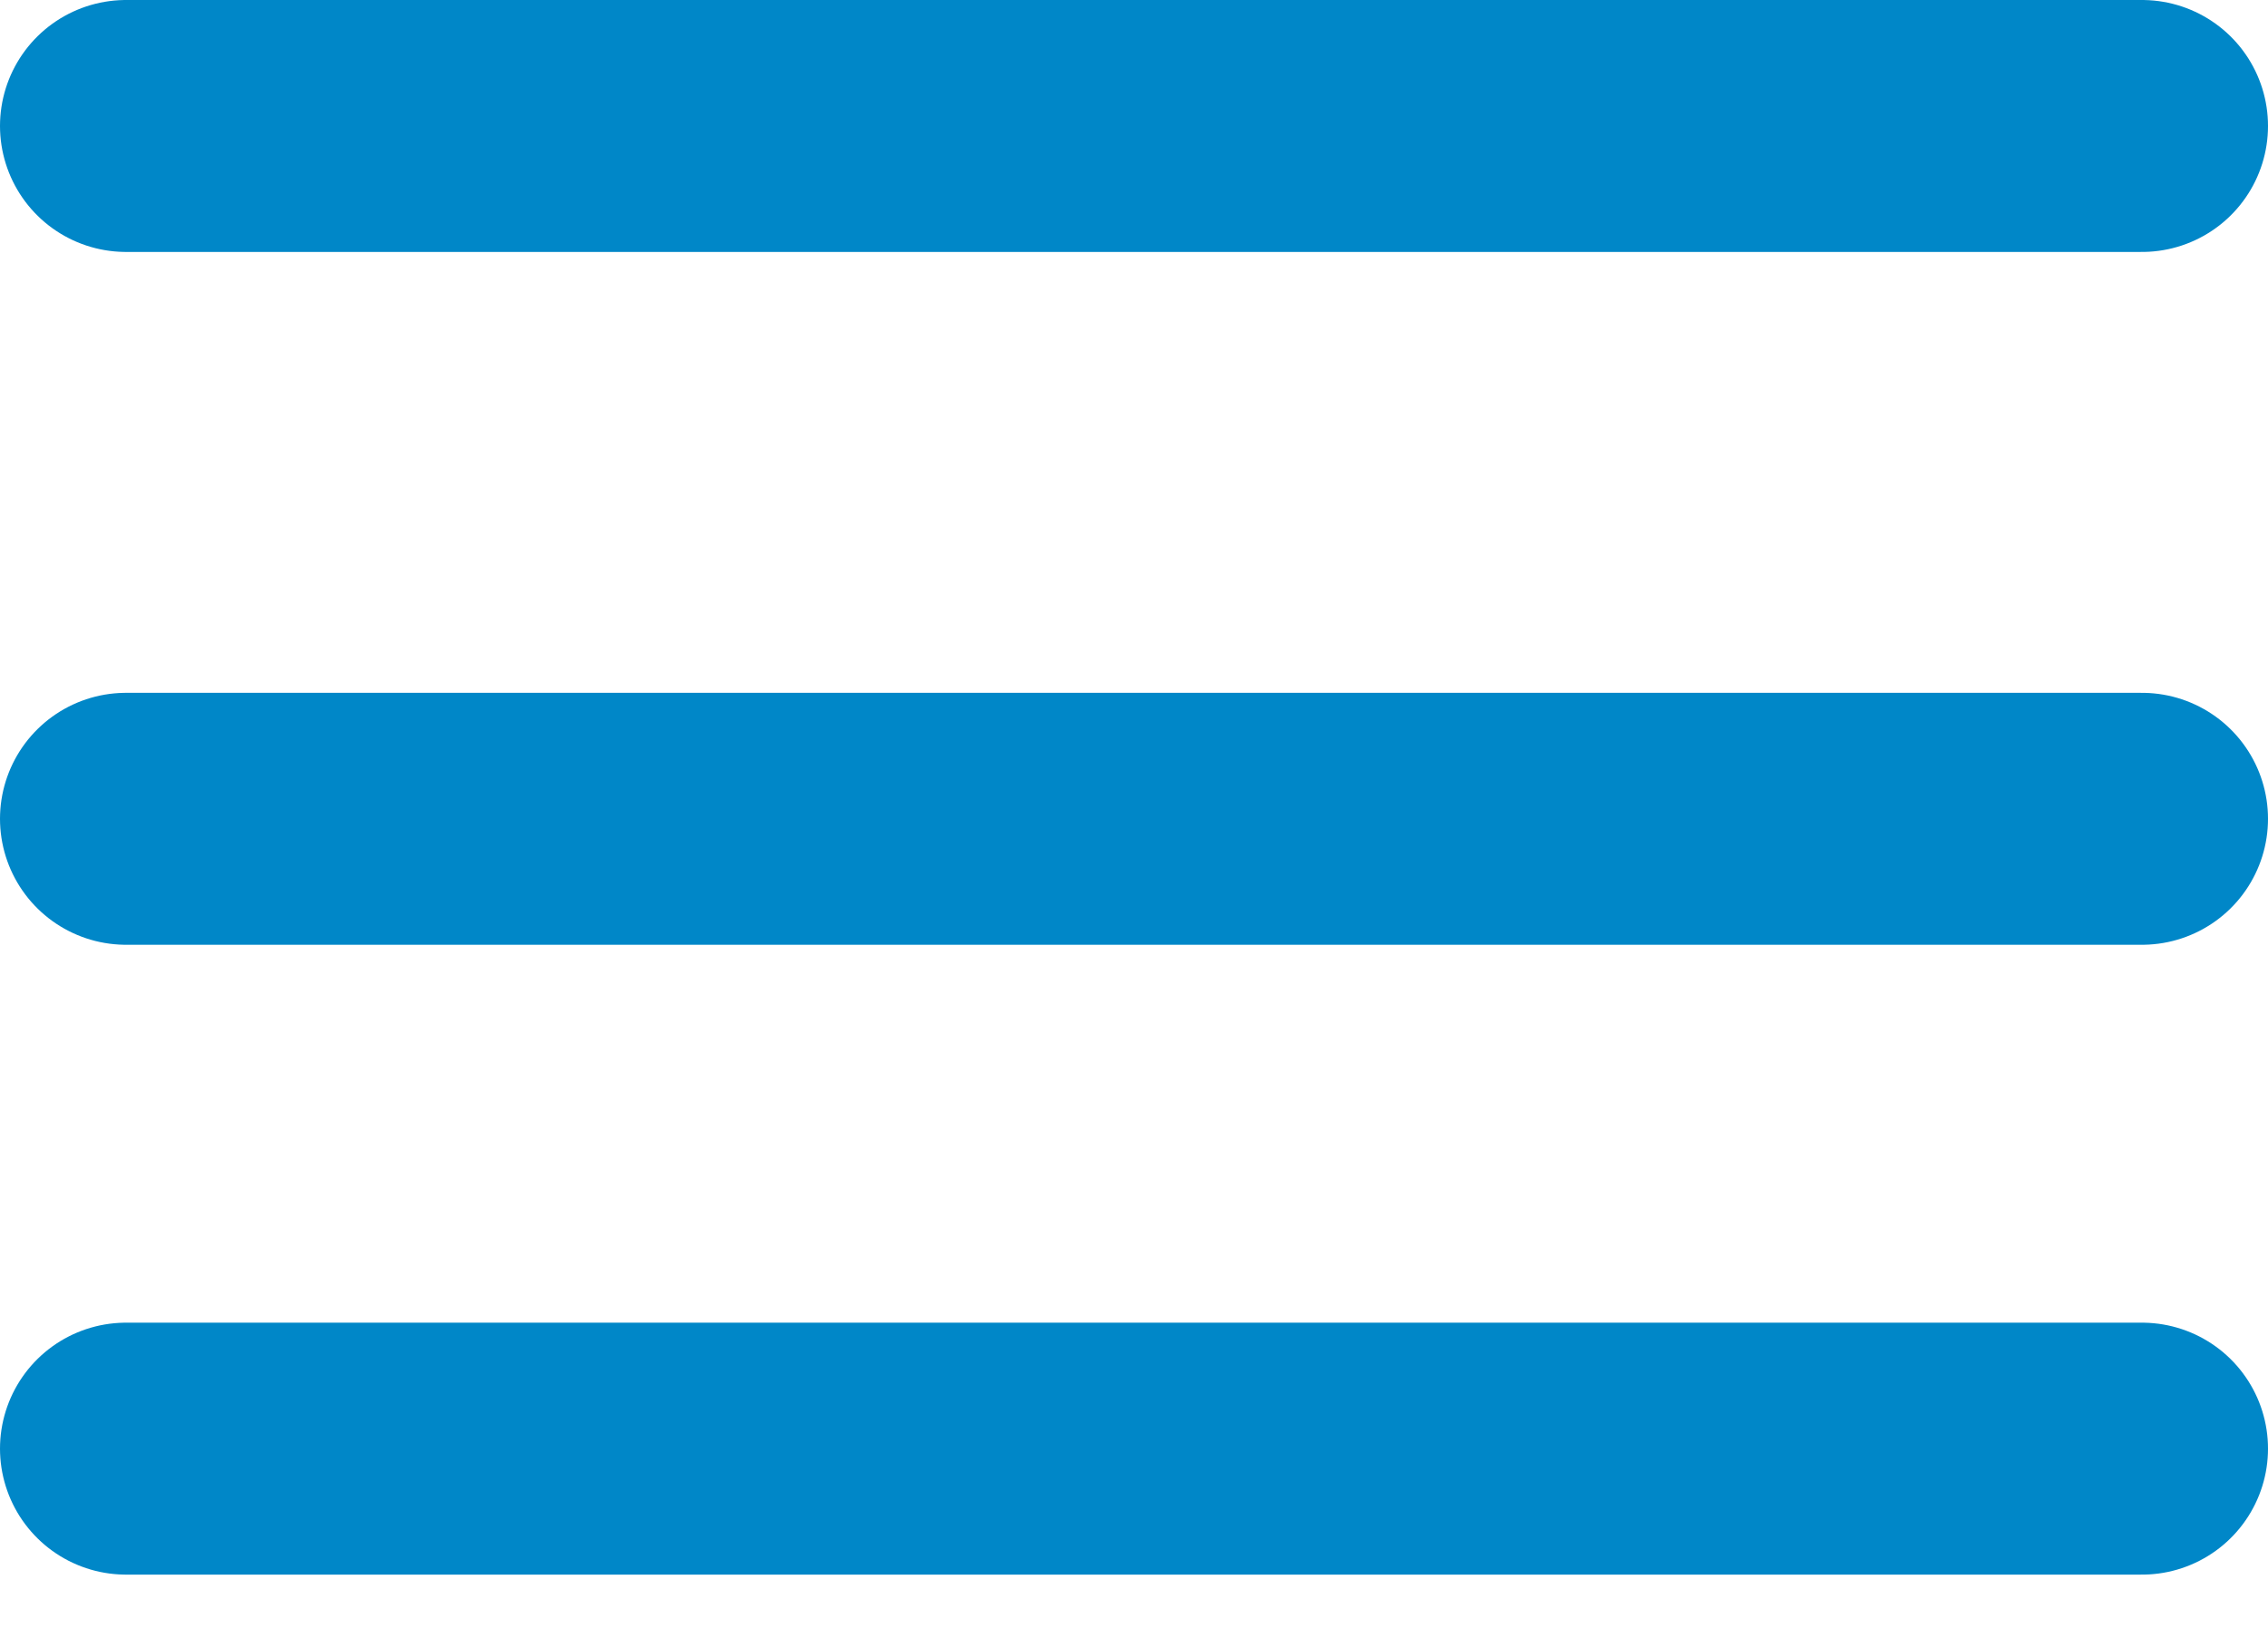 <svg xmlns="http://www.w3.org/2000/svg" width="18" height="13" viewBox="0 0 18 13" fill="none">
  <path d="M17 1H1M17 6.5H1M17 11.5H1" stroke="#0087C8" stroke-width="2" stroke-linecap="round"/>
</svg>
